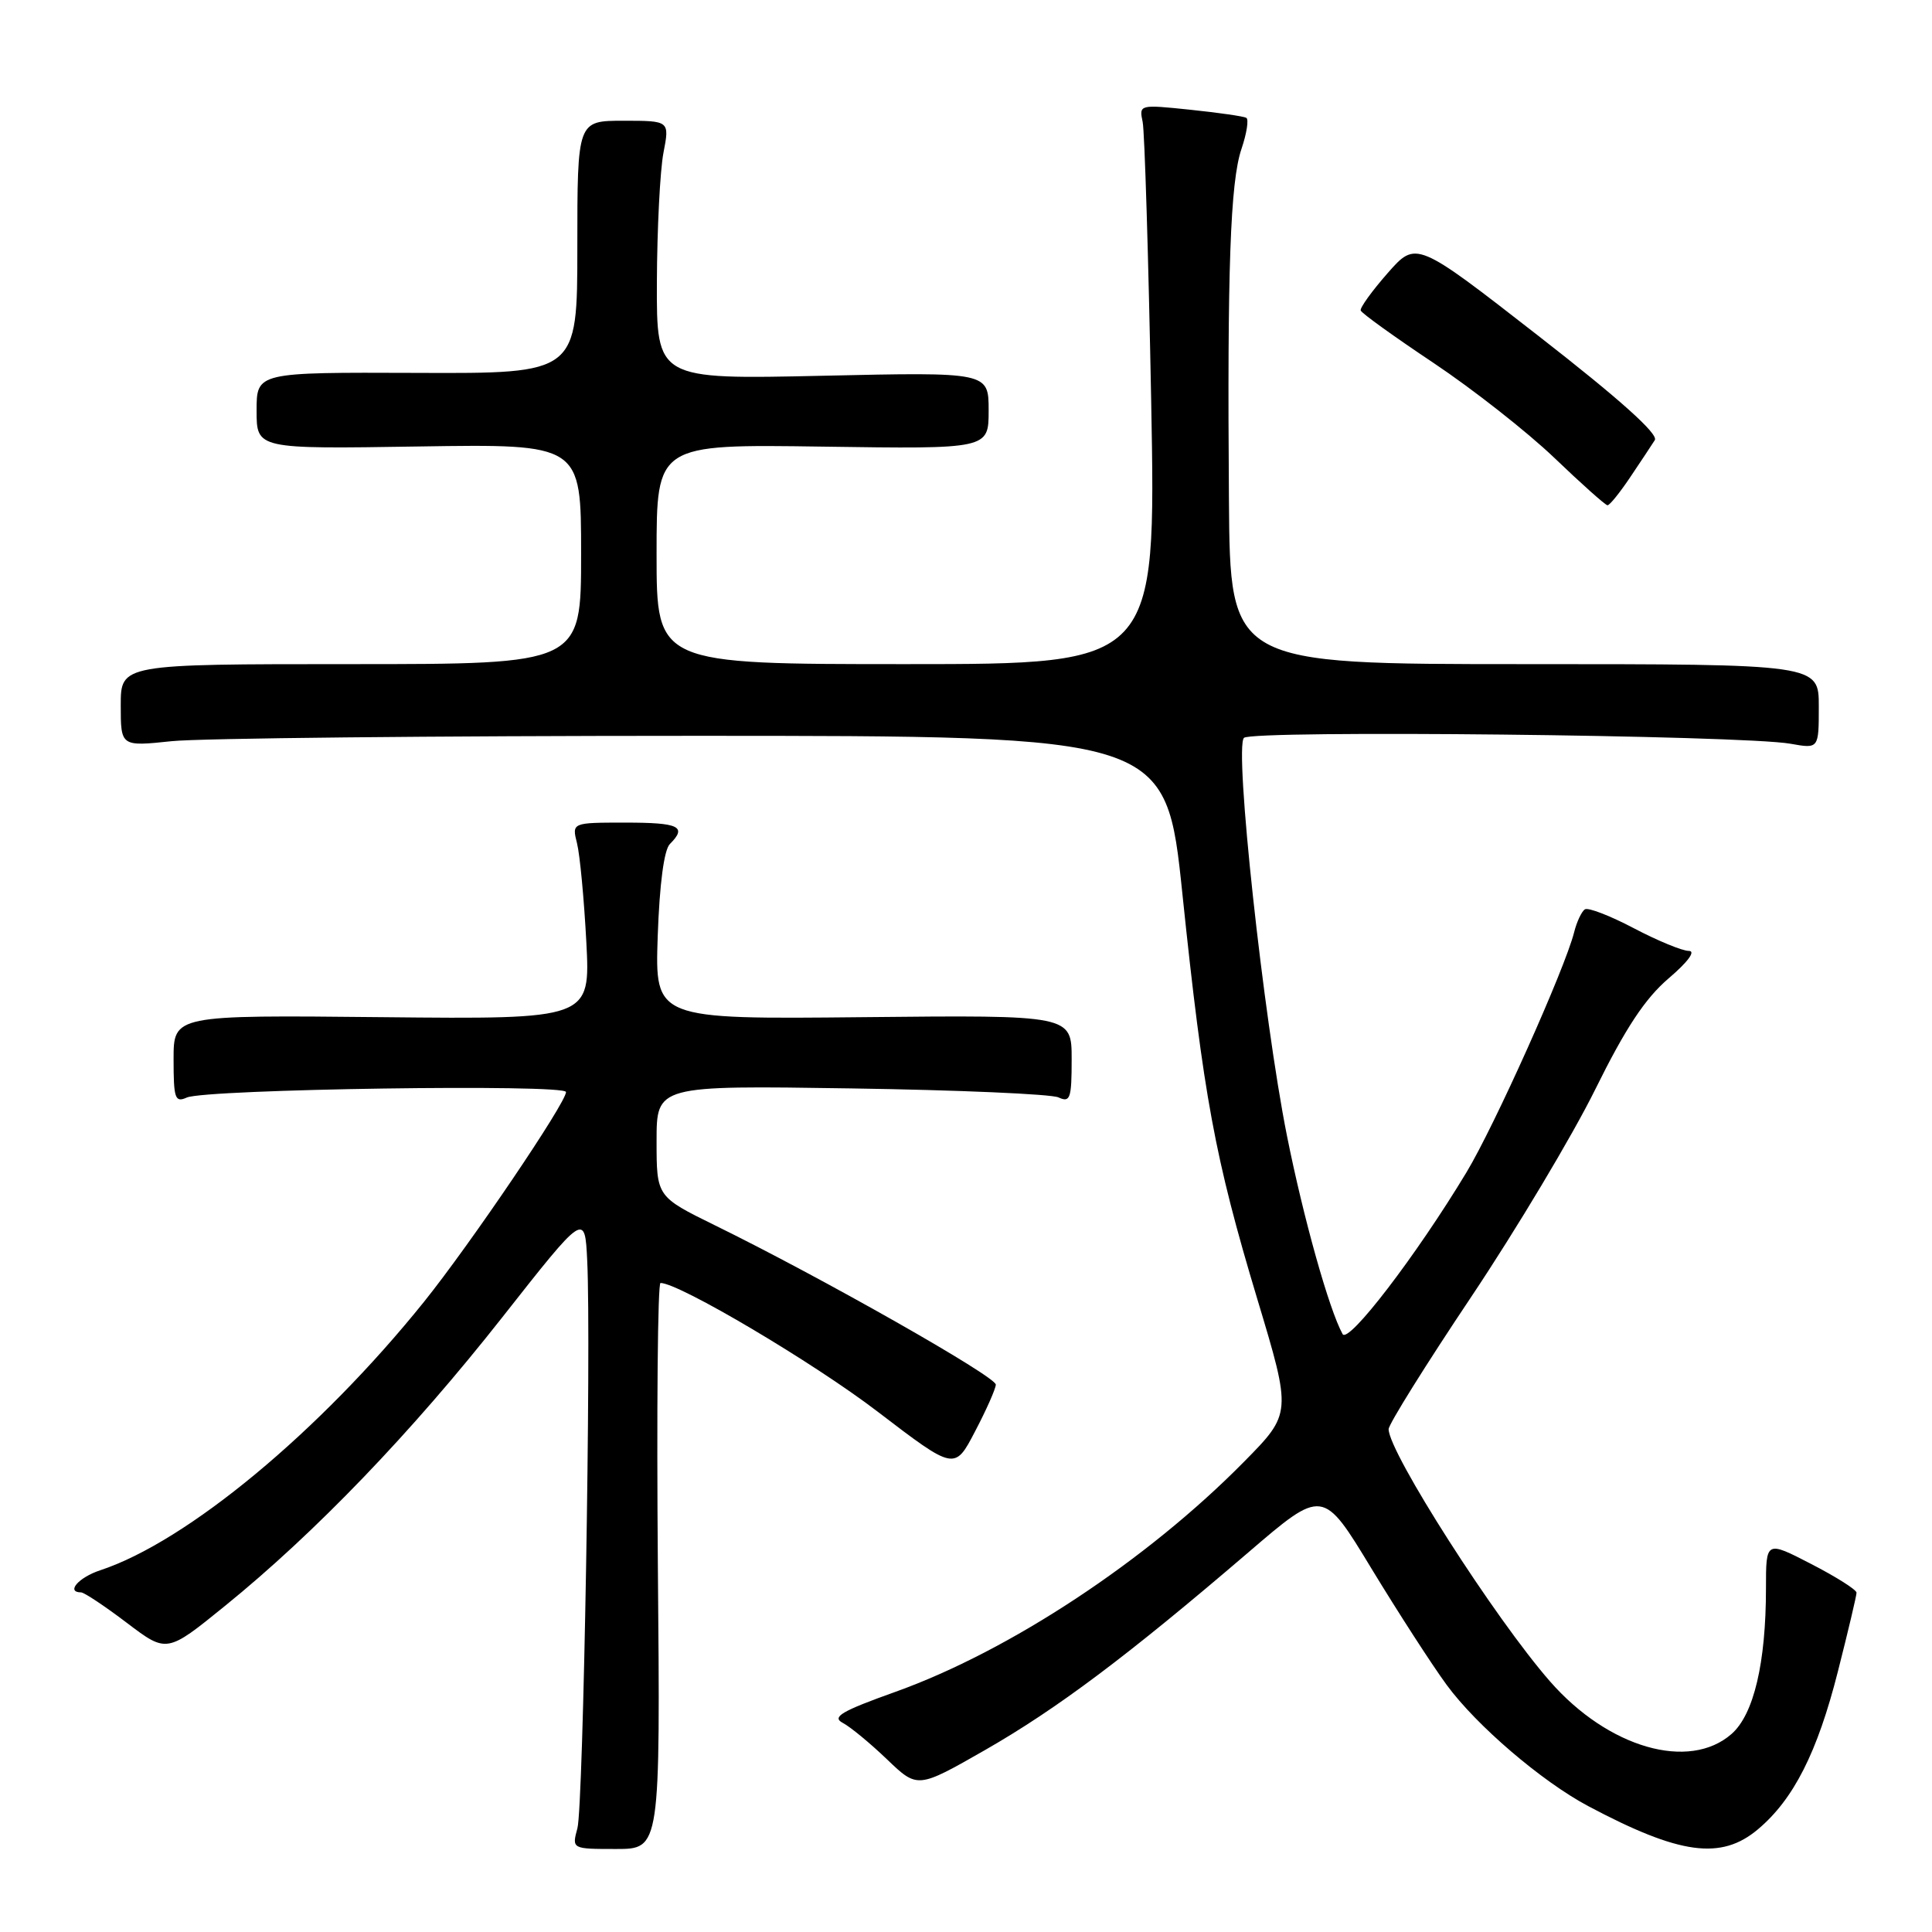 <?xml version="1.0" encoding="UTF-8" standalone="no"?>
<!DOCTYPE svg PUBLIC "-//W3C//DTD SVG 1.1//EN" "http://www.w3.org/Graphics/SVG/1.1/DTD/svg11.dtd" >
<svg xmlns="http://www.w3.org/2000/svg" xmlns:xlink="http://www.w3.org/1999/xlink" version="1.1" viewBox="0 0 256 256">
 <g >
 <path fill="currentColor"
d=" M 87.17 207.50 C 87.00 186.88 87.15 170.00 87.52 170.00 C 89.98 170.00 107.81 180.56 116.29 187.05 C 126.50 194.85 126.50 194.85 129.20 189.67 C 130.69 186.83 131.93 184.04 131.95 183.47 C 132.00 182.42 108.83 169.27 94.75 162.37 C 87.00 158.56 87.00 158.56 87.00 151.19 C 87.00 143.83 87.00 143.83 112.75 144.22 C 126.91 144.43 139.29 144.97 140.25 145.41 C 141.81 146.13 142.00 145.57 142.00 140.36 C 142.00 134.50 142.00 134.50 114.39 134.78 C 86.78 135.06 86.78 135.06 87.15 124.07 C 87.39 117.14 87.99 112.61 88.76 111.84 C 91.08 109.52 90.00 109.00 82.88 109.00 C 75.77 109.00 75.77 109.00 76.46 111.75 C 76.84 113.26 77.39 119.13 77.69 124.78 C 78.23 135.06 78.23 135.06 50.61 134.78 C 23.00 134.50 23.00 134.50 23.00 140.36 C 23.00 145.57 23.19 146.13 24.75 145.43 C 27.28 144.31 75.00 143.61 75.00 144.70 C 75.00 146.13 62.34 164.83 56.18 172.50 C 42.35 189.70 24.77 204.28 13.28 208.07 C 10.40 209.02 8.70 210.99 10.75 211.00 C 11.16 211.01 13.89 212.82 16.80 215.03 C 22.10 219.05 22.10 219.05 29.80 212.80 C 41.76 203.11 54.55 189.80 66.54 174.57 C 77.50 160.64 77.50 160.64 77.81 167.07 C 78.35 178.21 77.30 239.37 76.51 242.25 C 75.77 245.00 75.77 245.00 81.63 245.00 C 87.50 245.00 87.50 245.00 87.17 207.50 Z  M 232.94 242.39 C 237.66 238.42 240.81 232.21 243.53 221.48 C 244.89 216.13 246.00 211.43 246.00 211.04 C 246.00 210.65 243.30 208.94 240.00 207.24 C 234.00 204.14 234.00 204.14 234.00 210.44 C 234.00 220.34 232.39 227.16 229.45 229.75 C 223.82 234.70 213.10 231.61 205.39 222.80 C 198.11 214.49 184.00 192.44 184.00 189.37 C 184.00 188.73 188.92 180.84 194.94 171.85 C 200.95 162.86 208.34 150.50 211.36 144.39 C 215.39 136.23 217.97 132.32 221.10 129.64 C 223.66 127.46 224.73 126.00 223.78 126.00 C 222.91 126.00 219.64 124.65 216.50 123.00 C 213.37 121.35 210.45 120.22 210.01 120.49 C 209.58 120.76 208.93 122.13 208.58 123.53 C 207.37 128.35 198.02 149.21 194.31 155.35 C 187.66 166.38 178.65 178.13 177.90 176.77 C 176.11 173.53 172.71 161.41 170.53 150.50 C 167.40 134.82 163.53 99.07 164.83 97.77 C 165.89 96.71 230.80 97.41 237.25 98.55 C 241.00 99.22 241.00 99.22 241.00 93.61 C 241.00 88.00 241.00 88.00 202.00 88.00 C 163.00 88.00 163.00 88.00 162.84 66.25 C 162.61 35.74 163.02 24.09 164.50 19.74 C 165.20 17.67 165.49 15.81 165.14 15.61 C 164.79 15.41 161.44 14.93 157.71 14.54 C 150.97 13.84 150.92 13.85 151.41 16.17 C 151.67 17.45 152.18 34.14 152.54 53.25 C 153.18 88.00 153.18 88.00 120.09 88.00 C 87.00 88.00 87.00 88.00 87.00 73.43 C 87.00 58.86 87.00 58.86 109.00 59.18 C 131.00 59.50 131.00 59.50 131.00 54.40 C 131.00 49.30 131.00 49.30 109.00 49.79 C 87.00 50.28 87.00 50.28 87.04 37.39 C 87.07 30.30 87.46 22.59 87.91 20.25 C 88.73 16.00 88.73 16.00 82.62 16.00 C 76.50 16.00 76.50 16.00 76.50 32.75 C 76.50 49.50 76.50 49.50 55.25 49.41 C 34.00 49.33 34.00 49.33 34.00 54.41 C 34.00 59.50 34.00 59.50 55.50 59.16 C 77.00 58.83 77.00 58.83 77.00 73.41 C 77.00 88.00 77.00 88.00 46.50 88.00 C 16.00 88.00 16.00 88.00 16.00 93.46 C 16.00 98.92 16.00 98.92 22.75 98.21 C 26.46 97.82 57.62 97.50 92.00 97.50 C 154.50 97.50 154.50 97.50 156.68 118.50 C 159.47 145.27 160.97 153.42 166.59 172.10 C 171.16 187.28 171.16 187.28 164.83 193.70 C 151.94 206.78 133.79 218.75 118.67 224.17 C 111.48 226.74 110.18 227.51 111.67 228.29 C 112.68 228.82 115.32 231.00 117.54 233.13 C 121.58 237.00 121.58 237.00 130.54 231.88 C 140.09 226.41 149.44 219.39 165.40 205.71 C 175.29 197.22 175.29 197.22 181.73 207.85 C 185.28 213.69 189.76 220.63 191.70 223.27 C 195.65 228.65 204.27 236.03 210.43 239.31 C 222.57 245.76 228.05 246.51 232.94 242.39 Z  M 216.00 63.25 C 217.38 61.20 218.85 58.98 219.27 58.32 C 219.78 57.52 214.63 52.90 203.84 44.50 C 187.65 31.89 187.65 31.89 183.87 36.19 C 181.79 38.56 180.18 40.79 180.30 41.14 C 180.41 41.50 184.75 44.62 189.95 48.09 C 195.14 51.56 202.34 57.21 205.95 60.66 C 209.55 64.11 212.72 66.94 213.00 66.95 C 213.28 66.97 214.62 65.30 216.00 63.25 Z "/>
</g>
</svg>